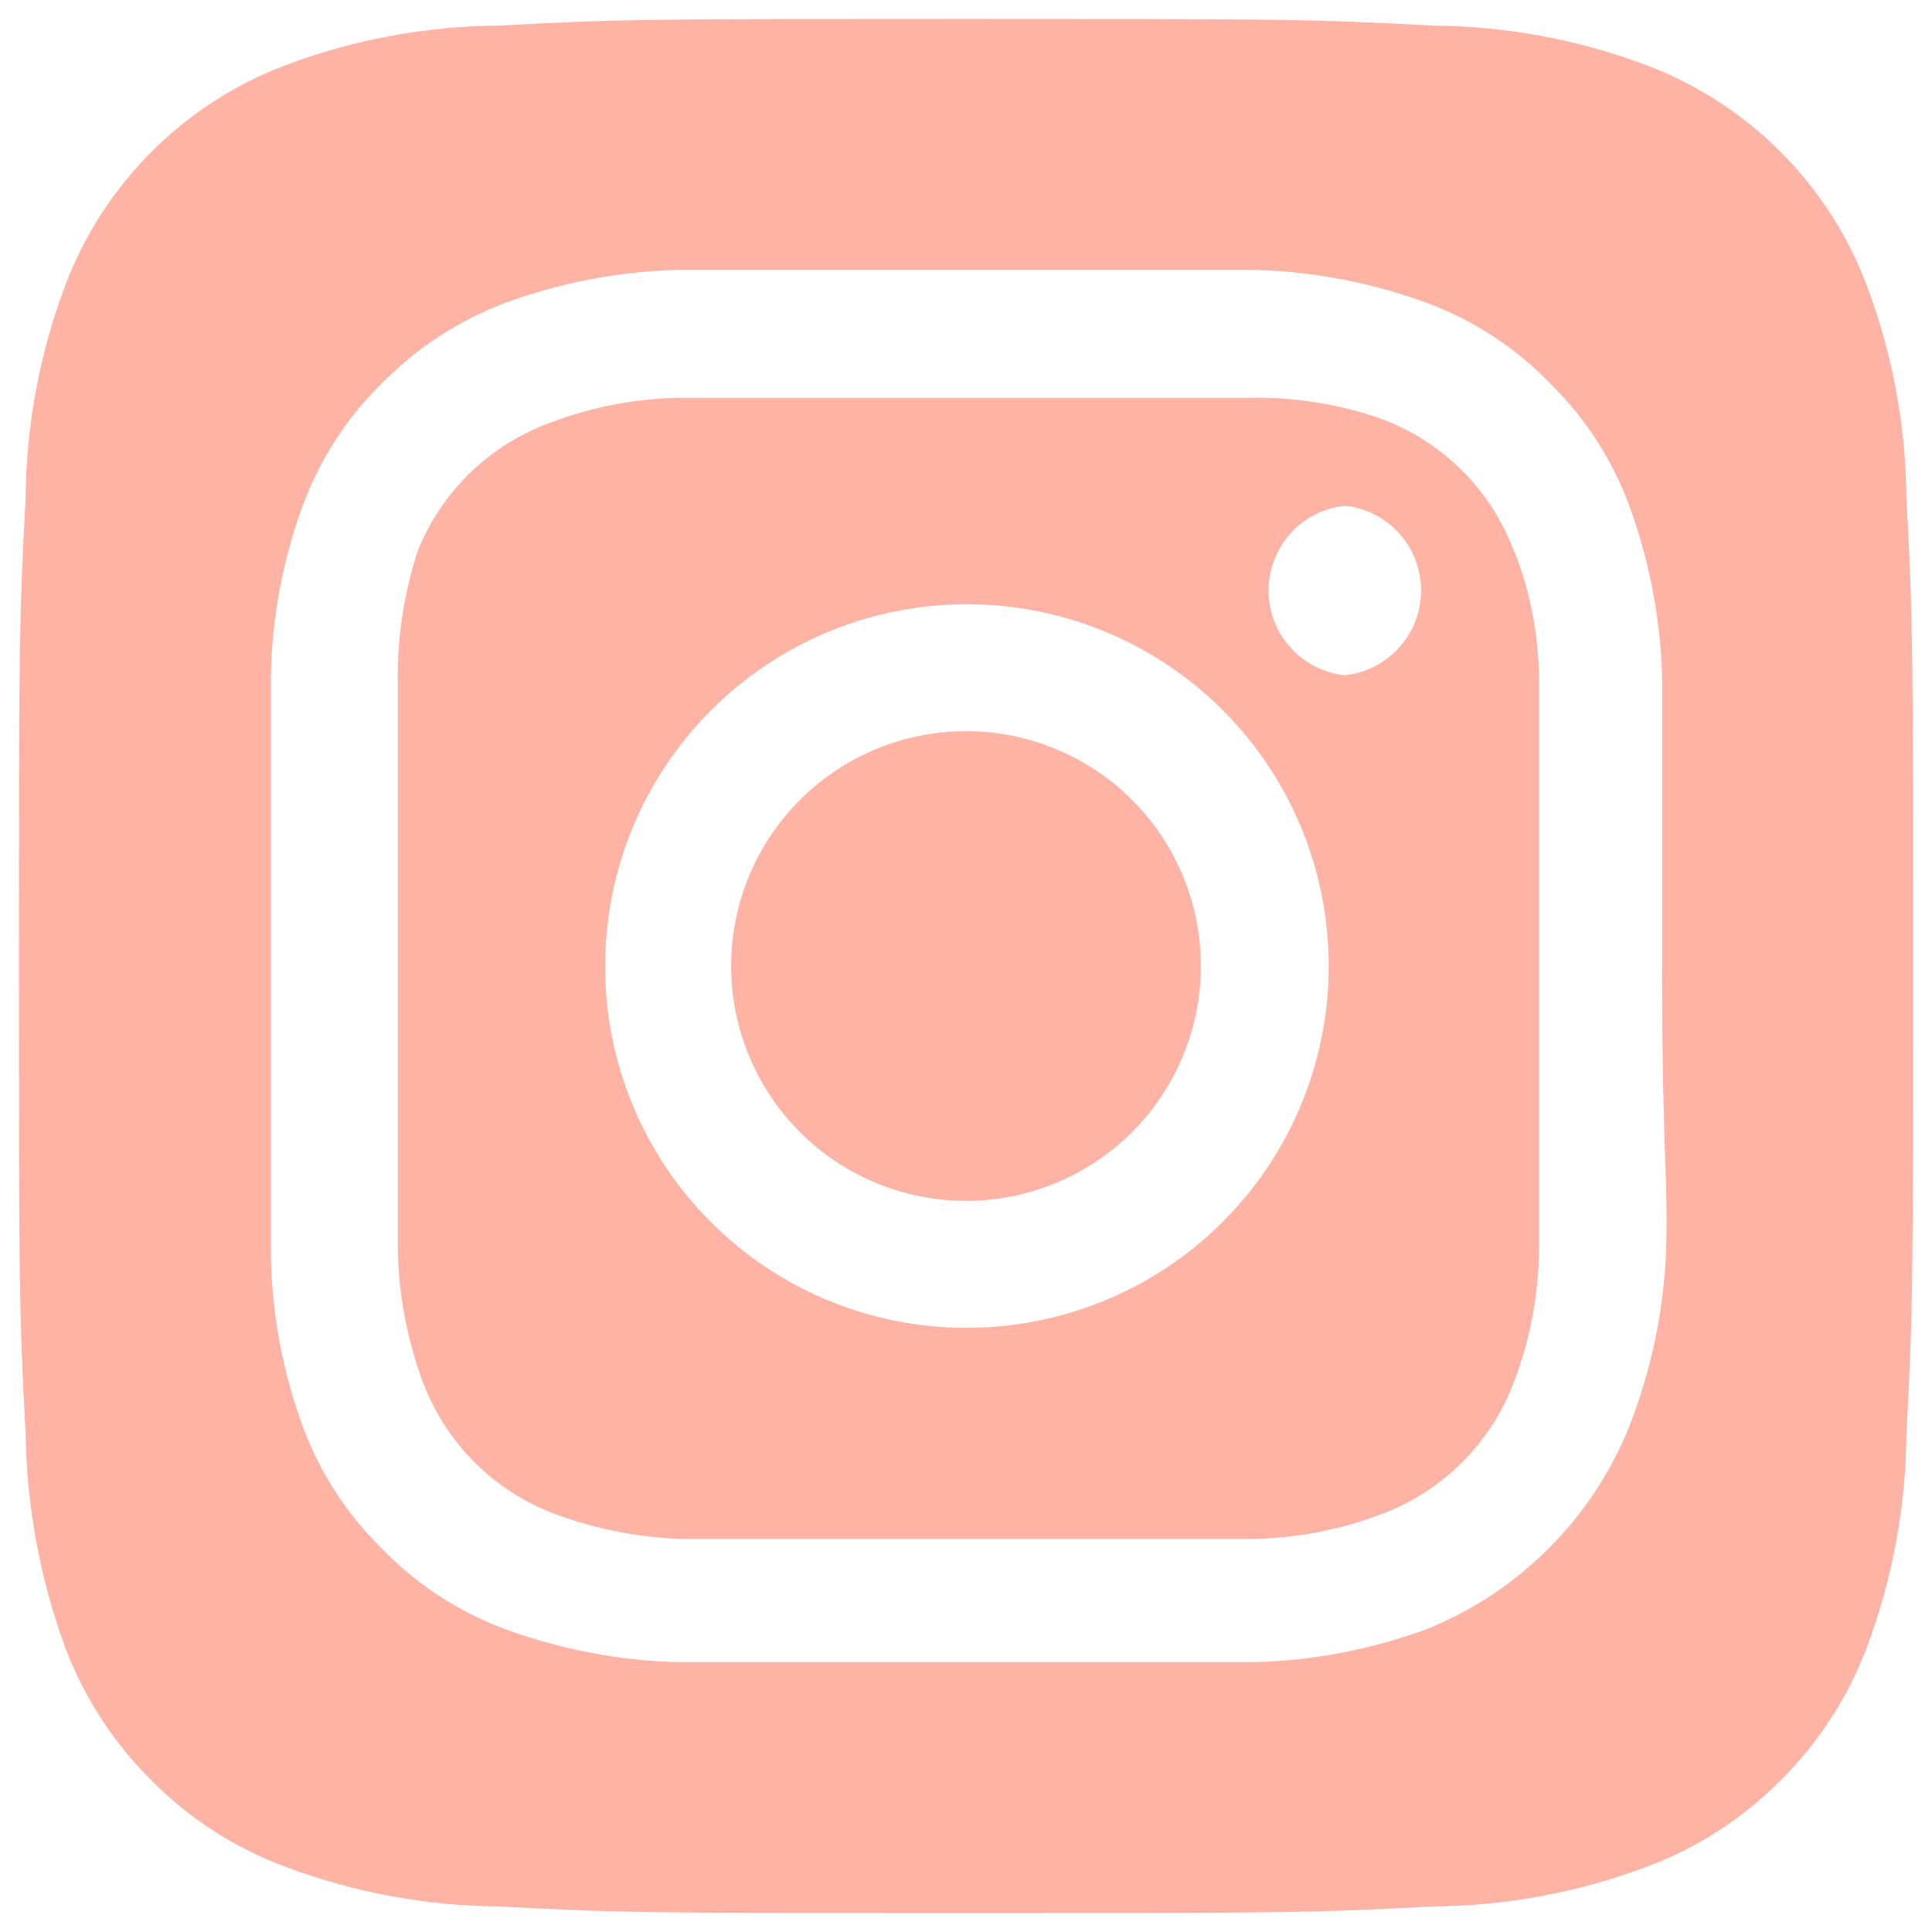 <svg width="34" height="34" viewBox="0 0 34 34" fill="none" xmlns="http://www.w3.org/2000/svg">
<path d="M17 12.867C16.183 12.867 15.383 13.109 14.704 13.563C14.024 14.018 13.494 14.663 13.181 15.418C12.868 16.174 12.787 17.005 12.946 17.806C13.106 18.608 13.499 19.345 14.077 19.923C14.655 20.501 15.392 20.895 16.194 21.054C16.995 21.213 17.826 21.132 18.582 20.819C19.337 20.506 19.983 19.976 20.437 19.296C20.891 18.617 21.133 17.817 21.133 17C21.133 16.457 21.026 15.92 20.819 15.418C20.611 14.917 20.306 14.461 19.923 14.077C19.539 13.694 19.083 13.389 18.582 13.181C18.08 12.974 17.543 12.867 17 12.867V12.867ZM33.55 8.783C33.541 7.496 33.304 6.221 32.85 5.017C32.516 4.135 31.998 3.335 31.331 2.669C30.665 2.002 29.865 1.485 28.983 1.15C27.779 0.696 26.504 0.459 25.217 0.45C23.067 0.333 22.433 0.333 17 0.333C11.567 0.333 10.933 0.333 8.783 0.45C7.496 0.459 6.221 0.696 5.017 1.15C4.135 1.485 3.335 2.002 2.669 2.669C2.002 3.335 1.485 4.135 1.15 5.017C0.696 6.221 0.459 7.496 0.45 8.783C0.333 10.933 0.333 11.567 0.333 17C0.333 22.433 0.333 23.067 0.45 25.217C0.468 26.508 0.705 27.788 1.15 29C1.483 29.877 2 30.673 2.667 31.333C3.33 32.004 4.132 32.522 5.017 32.85C6.221 33.304 7.496 33.541 8.783 33.55C10.933 33.667 11.567 33.667 17 33.667C22.433 33.667 23.067 33.667 25.217 33.55C26.504 33.541 27.779 33.304 28.983 32.85C29.868 32.522 30.67 32.004 31.333 31.333C32 30.673 32.517 29.877 32.85 29C33.304 27.79 33.541 26.509 33.55 25.217C33.667 23.067 33.667 22.433 33.667 17C33.667 11.567 33.667 10.933 33.55 8.783V8.783ZM29.317 22.117C29.263 23.145 29.044 24.158 28.667 25.117C28.343 25.916 27.862 26.642 27.252 27.252C26.642 27.862 25.916 28.343 25.117 28.667C24.149 29.023 23.131 29.22 22.1 29.25C20.783 29.25 20.433 29.25 17 29.25C13.567 29.25 13.217 29.25 11.9 29.25C10.87 29.22 9.851 29.023 8.883 28.667C8.057 28.36 7.31 27.87 6.7 27.233C6.096 26.636 5.63 25.913 5.333 25.117C4.976 24.15 4.784 23.13 4.767 22.1C4.767 20.783 4.767 20.433 4.767 17C4.767 13.567 4.767 13.217 4.767 11.9C4.784 10.87 4.976 9.85 5.333 8.883C5.64 8.057 6.13 7.311 6.767 6.7C7.367 6.099 8.089 5.634 8.883 5.333C9.851 4.977 10.87 4.78 11.9 4.75V4.75C13.217 4.75 13.567 4.75 17 4.75C20.433 4.75 20.783 4.75 22.1 4.75C23.131 4.78 24.149 4.977 25.117 5.333C25.943 5.641 26.69 6.13 27.3 6.767C27.904 7.365 28.37 8.087 28.667 8.883C29.023 9.851 29.22 10.87 29.25 11.9C29.25 13.217 29.25 13.567 29.25 17C29.25 20.433 29.367 20.783 29.317 22.1V22.117ZM26.65 9.717C26.452 9.178 26.139 8.689 25.733 8.284C25.327 7.878 24.838 7.565 24.3 7.367C23.561 7.11 22.782 6.986 22 7C20.7 7 20.333 7 17 7C13.667 7 13.3 7 12 7C11.214 7.008 10.435 7.154 9.7 7.433C9.17 7.623 8.686 7.923 8.281 8.314C7.876 8.705 7.558 9.177 7.35 9.7C7.108 10.442 6.99 11.219 7 12C7 13.3 7 13.667 7 17C7 20.333 7 20.7 7 22C7.017 22.785 7.163 23.562 7.433 24.3C7.632 24.838 7.945 25.327 8.35 25.733C8.756 26.139 9.245 26.452 9.783 26.65C10.495 26.912 11.243 27.058 12 27.083V27.083C13.3 27.083 13.667 27.083 17 27.083C20.333 27.083 20.7 27.083 22 27.083C22.786 27.076 23.565 26.929 24.3 26.65C24.838 26.452 25.327 26.139 25.733 25.733C26.139 25.327 26.452 24.838 26.65 24.3C26.929 23.565 27.076 22.786 27.083 22C27.083 20.7 27.083 20.333 27.083 17C27.083 13.667 27.083 13.3 27.083 12C27.084 11.213 26.937 10.433 26.65 9.7V9.717ZM17 23.367C16.165 23.367 15.338 23.202 14.566 22.882C13.795 22.562 13.094 22.092 12.504 21.501C11.914 20.91 11.447 20.207 11.129 19.435C10.81 18.663 10.648 17.835 10.65 17V17C10.65 15.74 11.024 14.508 11.724 13.461C12.425 12.414 13.42 11.598 14.584 11.116C15.748 10.635 17.029 10.51 18.265 10.757C19.5 11.004 20.635 11.612 21.524 12.504C22.414 13.396 23.019 14.532 23.263 15.768C23.507 17.004 23.378 18.285 22.894 19.448C22.41 20.611 21.591 21.604 20.542 22.302C19.492 22.999 18.26 23.37 17 23.367V23.367ZM23.667 11.883C23.298 11.844 22.957 11.67 22.709 11.395C22.462 11.12 22.325 10.762 22.325 10.392C22.325 10.021 22.462 9.664 22.709 9.388C22.957 9.113 23.298 8.939 23.667 8.9V8.9C24.035 8.939 24.376 9.113 24.624 9.388C24.872 9.664 25.009 10.021 25.009 10.392C25.009 10.762 24.872 11.12 24.624 11.395C24.376 11.67 24.035 11.844 23.667 11.883Z" fill="#FFB3A4"/>
</svg>
